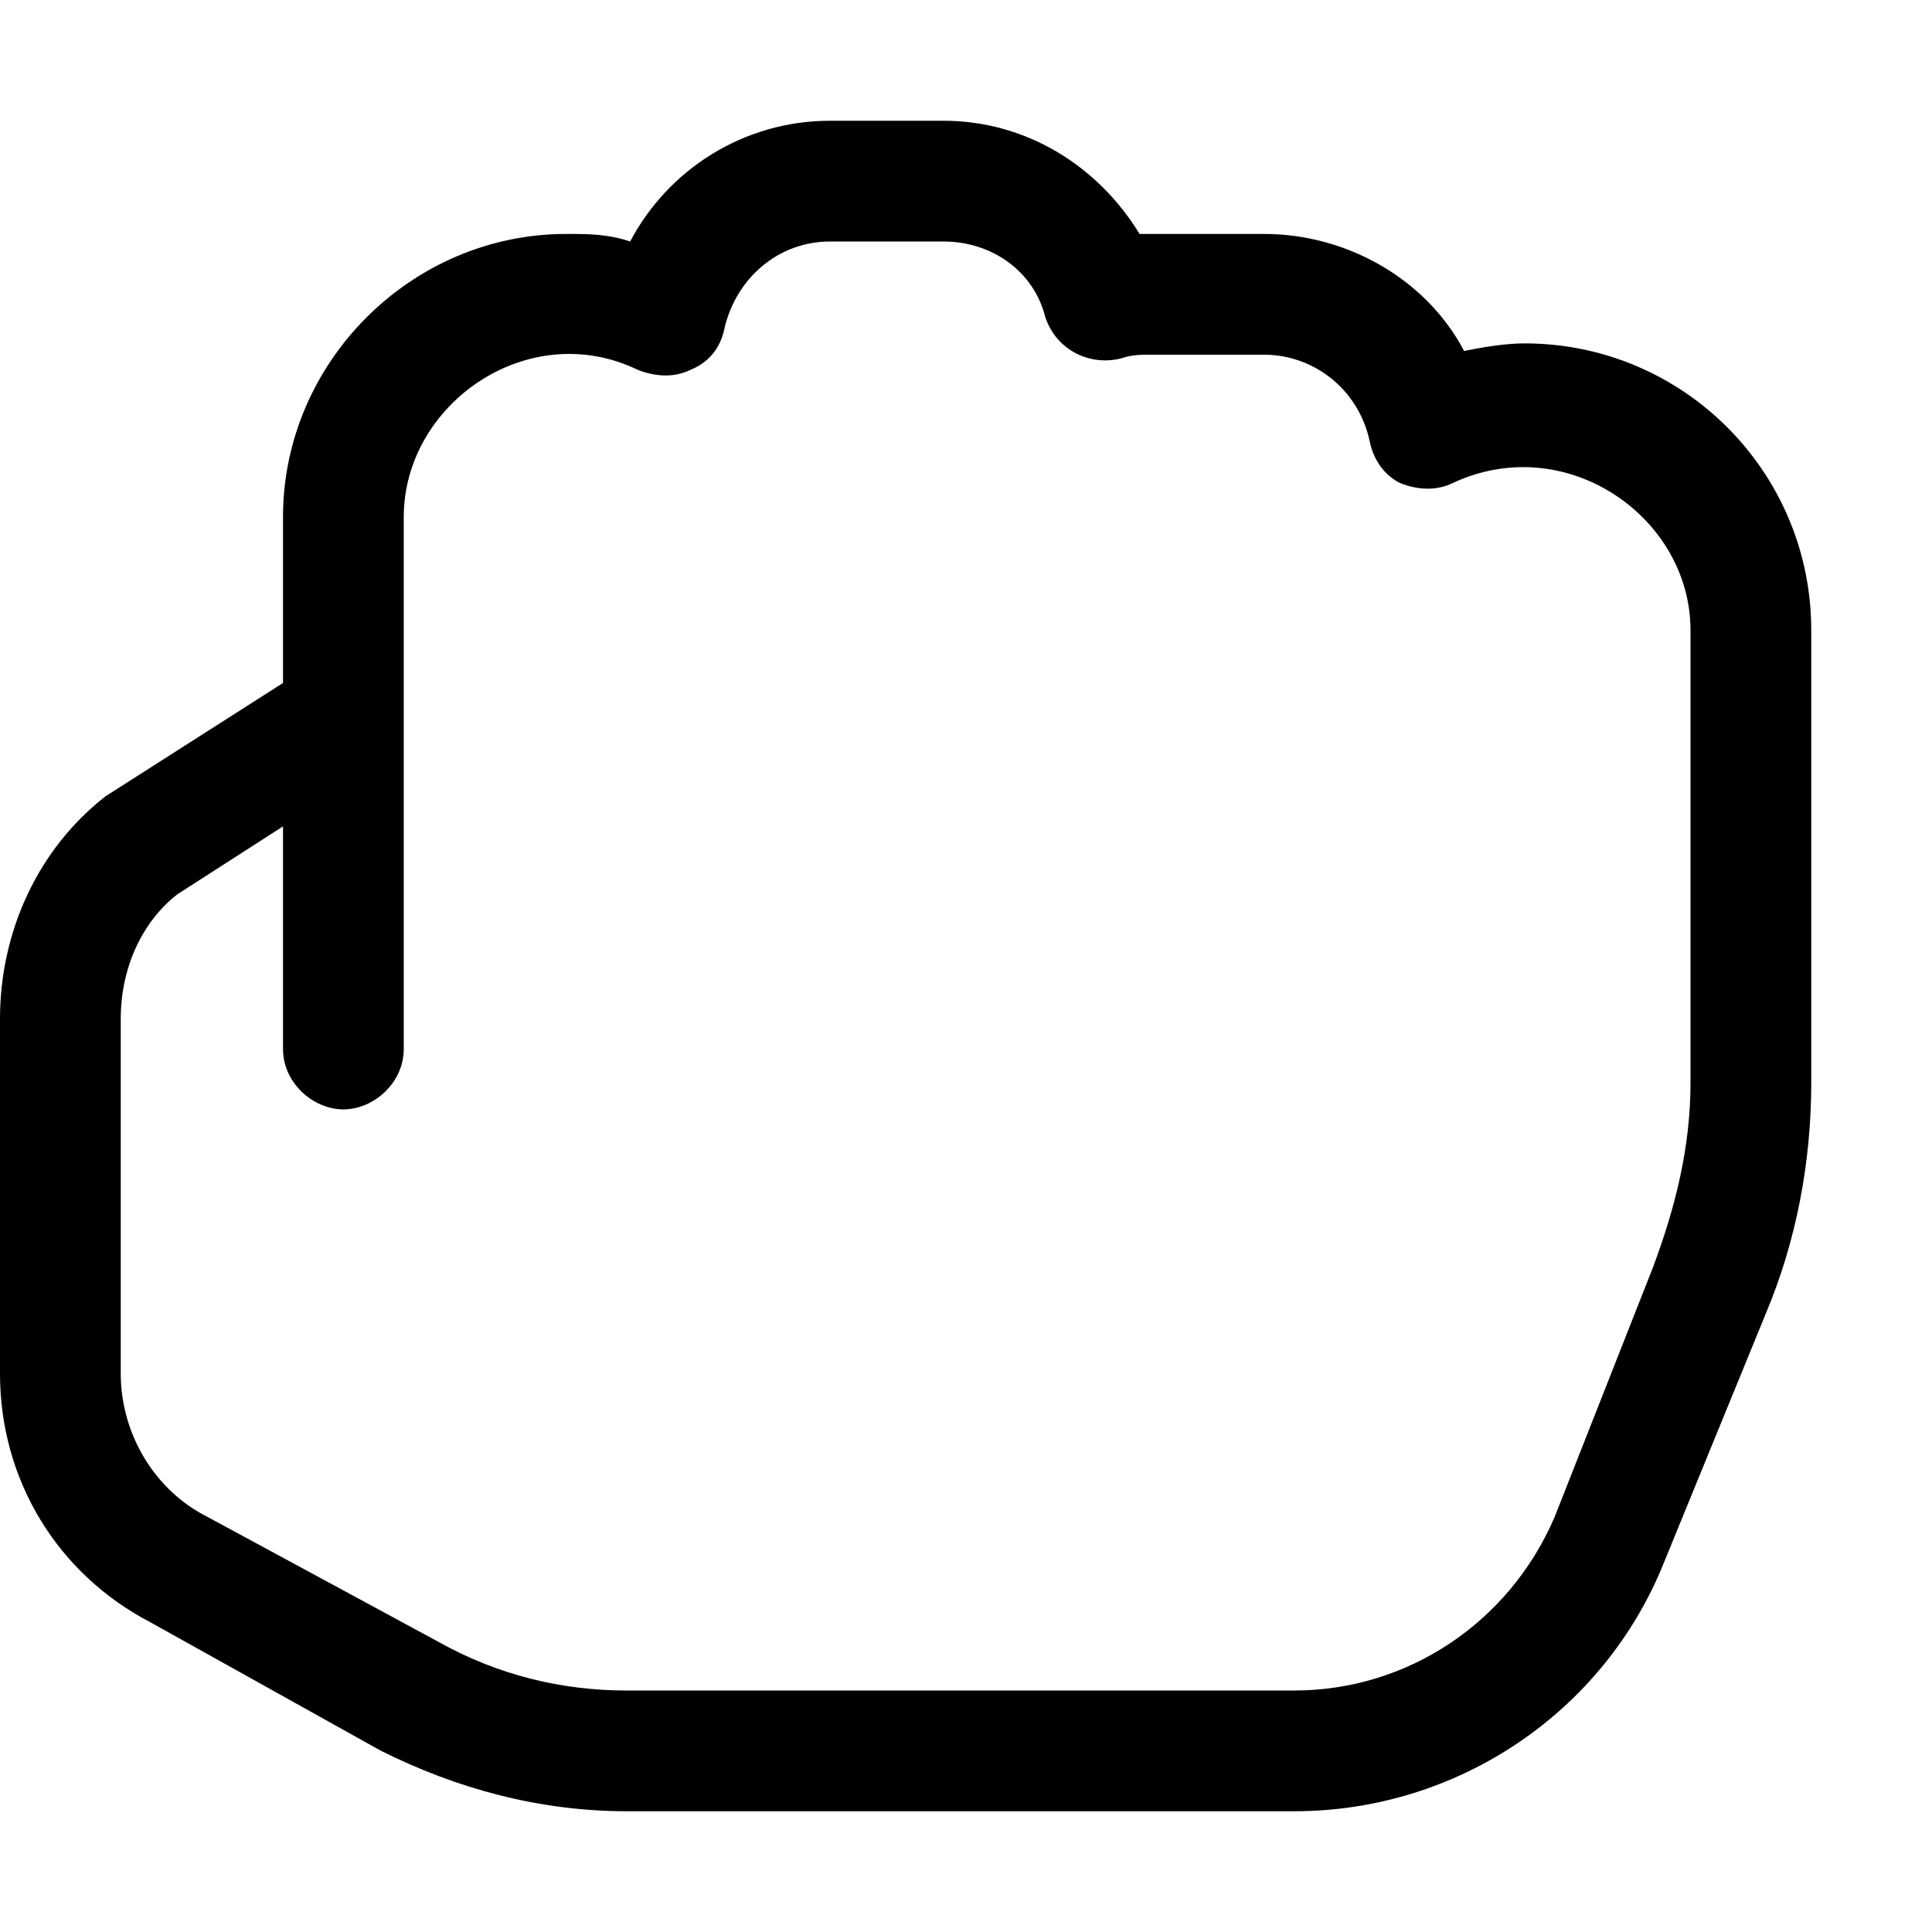 <svg xmlns="http://www.w3.org/2000/svg" viewBox="0 0 512 512"><!-- Font Awesome Pro 6.0.0-alpha1 by @fontawesome - https://fontawesome.com License - https://fontawesome.com/license (Commercial License) --><path d="M343 480H166C143 480 121 474 101 464L40 430C15 417 0 392 0 364V270C0 247 10 225 28 211L75 181V137C75 96 109 62 150 62C156 62 161 62 167 64C177 45 197 32 220 32H250C272 32 291 44 302 62C303 62 304 62 305 62H335C357 62 378 74 388 93C393 92 399 91 404 91C446 91 480 125 480 167L480 287C480 308 476 329 468 348L441 414C425 454 386 480 343 480ZM75 219L47 237C38 244 32 256 32 270V364C32 380 41 395 55 402L116 435C132 444 149 448 166 448H343C373 448 400 430 412 402L438 336C444 320 448 304 448 287L448 167C448 137 415 114 385 128C381 130 376 130 371 128C367 126 364 122 363 117C360 103 348 94 335 94H305C302 94 300 94 297 95C289 97 280 93 277 84C274 72 263 64 250 64H220C206 64 195 74 192 87C191 92 188 96 183 98C179 100 174 100 169 98C140 84 107 107 107 137V278C107 287 99 294 91 294S75 287 75 278V219Z"/></svg>